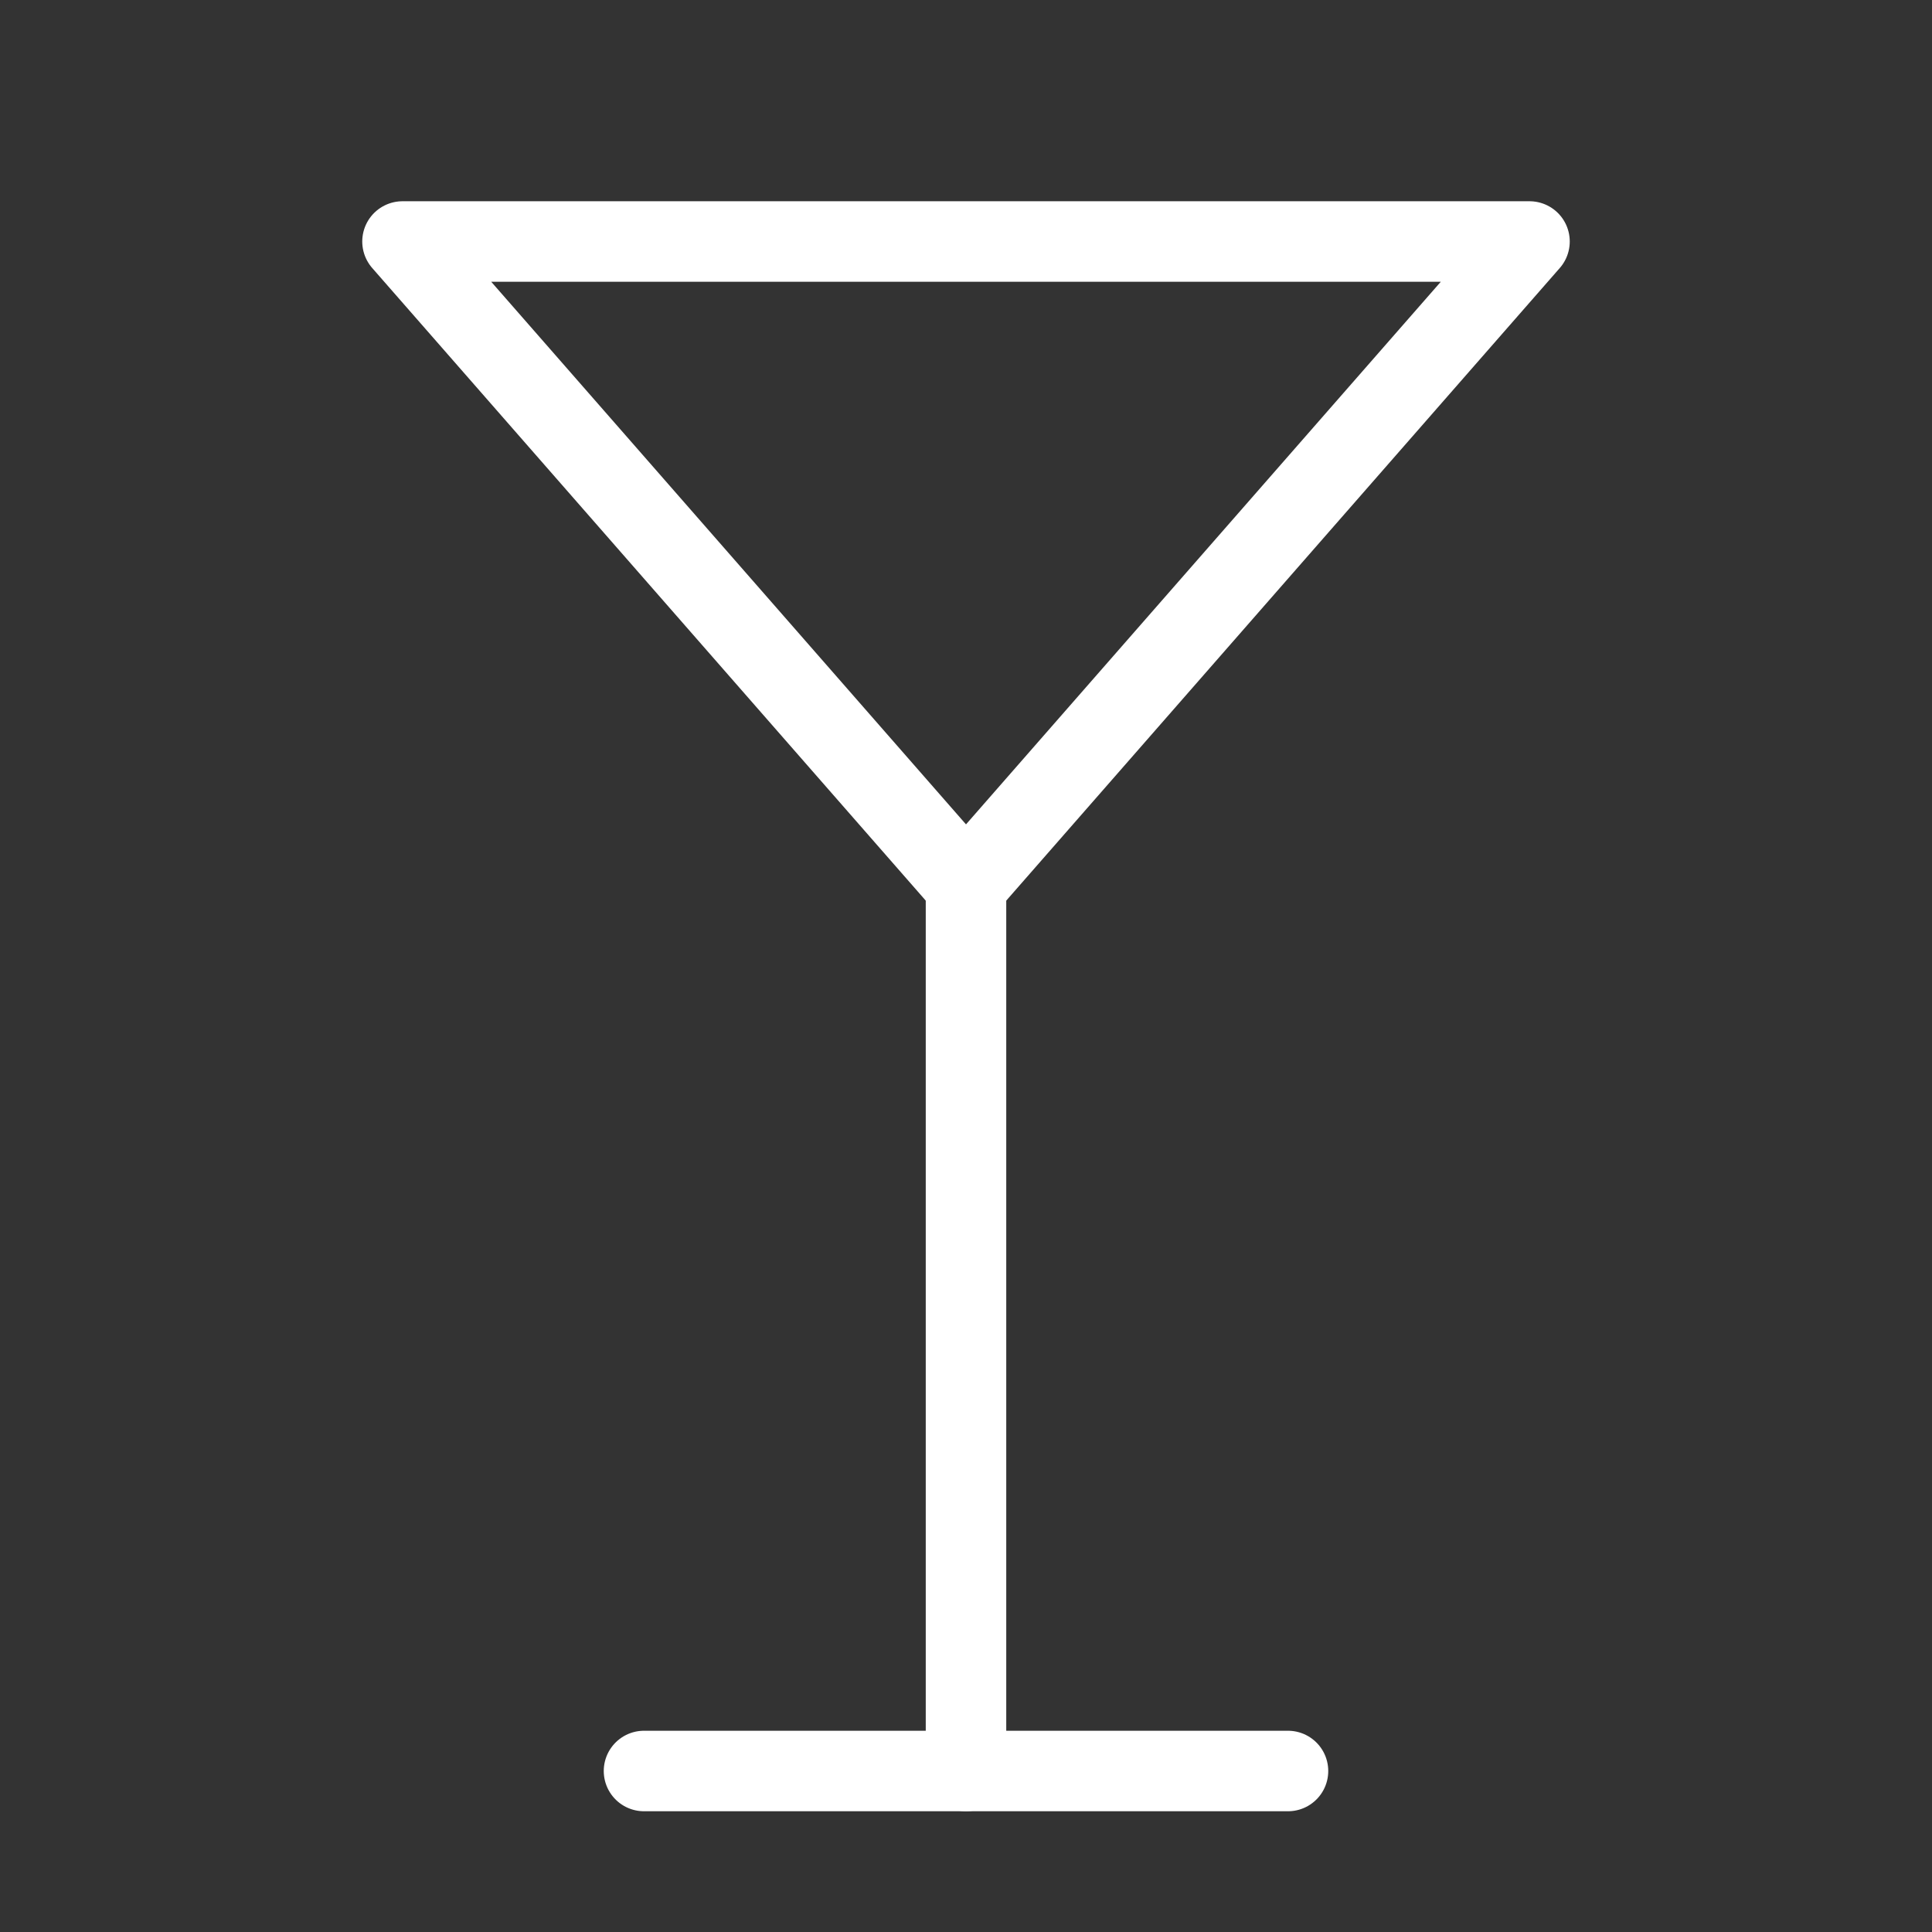 <svg            
  xmlns="http://www.w3.org/2000/svg"
  
  
  viewBox="0 0 24 24"
  fill="none"
  stroke="white"
stroke-linecap="round"
  stroke-linejoin="round"
           width="20" height="20">
  <rect x="0" y="0" width="24" height="24" fill="#333333" stroke="none"/>
  <path stroke="white" d="M8 22h8" />
  <path stroke="white" d="M12 11v11" />
  <path stroke="white" d="m19 3-7 8-7-8Z" />
</svg>
